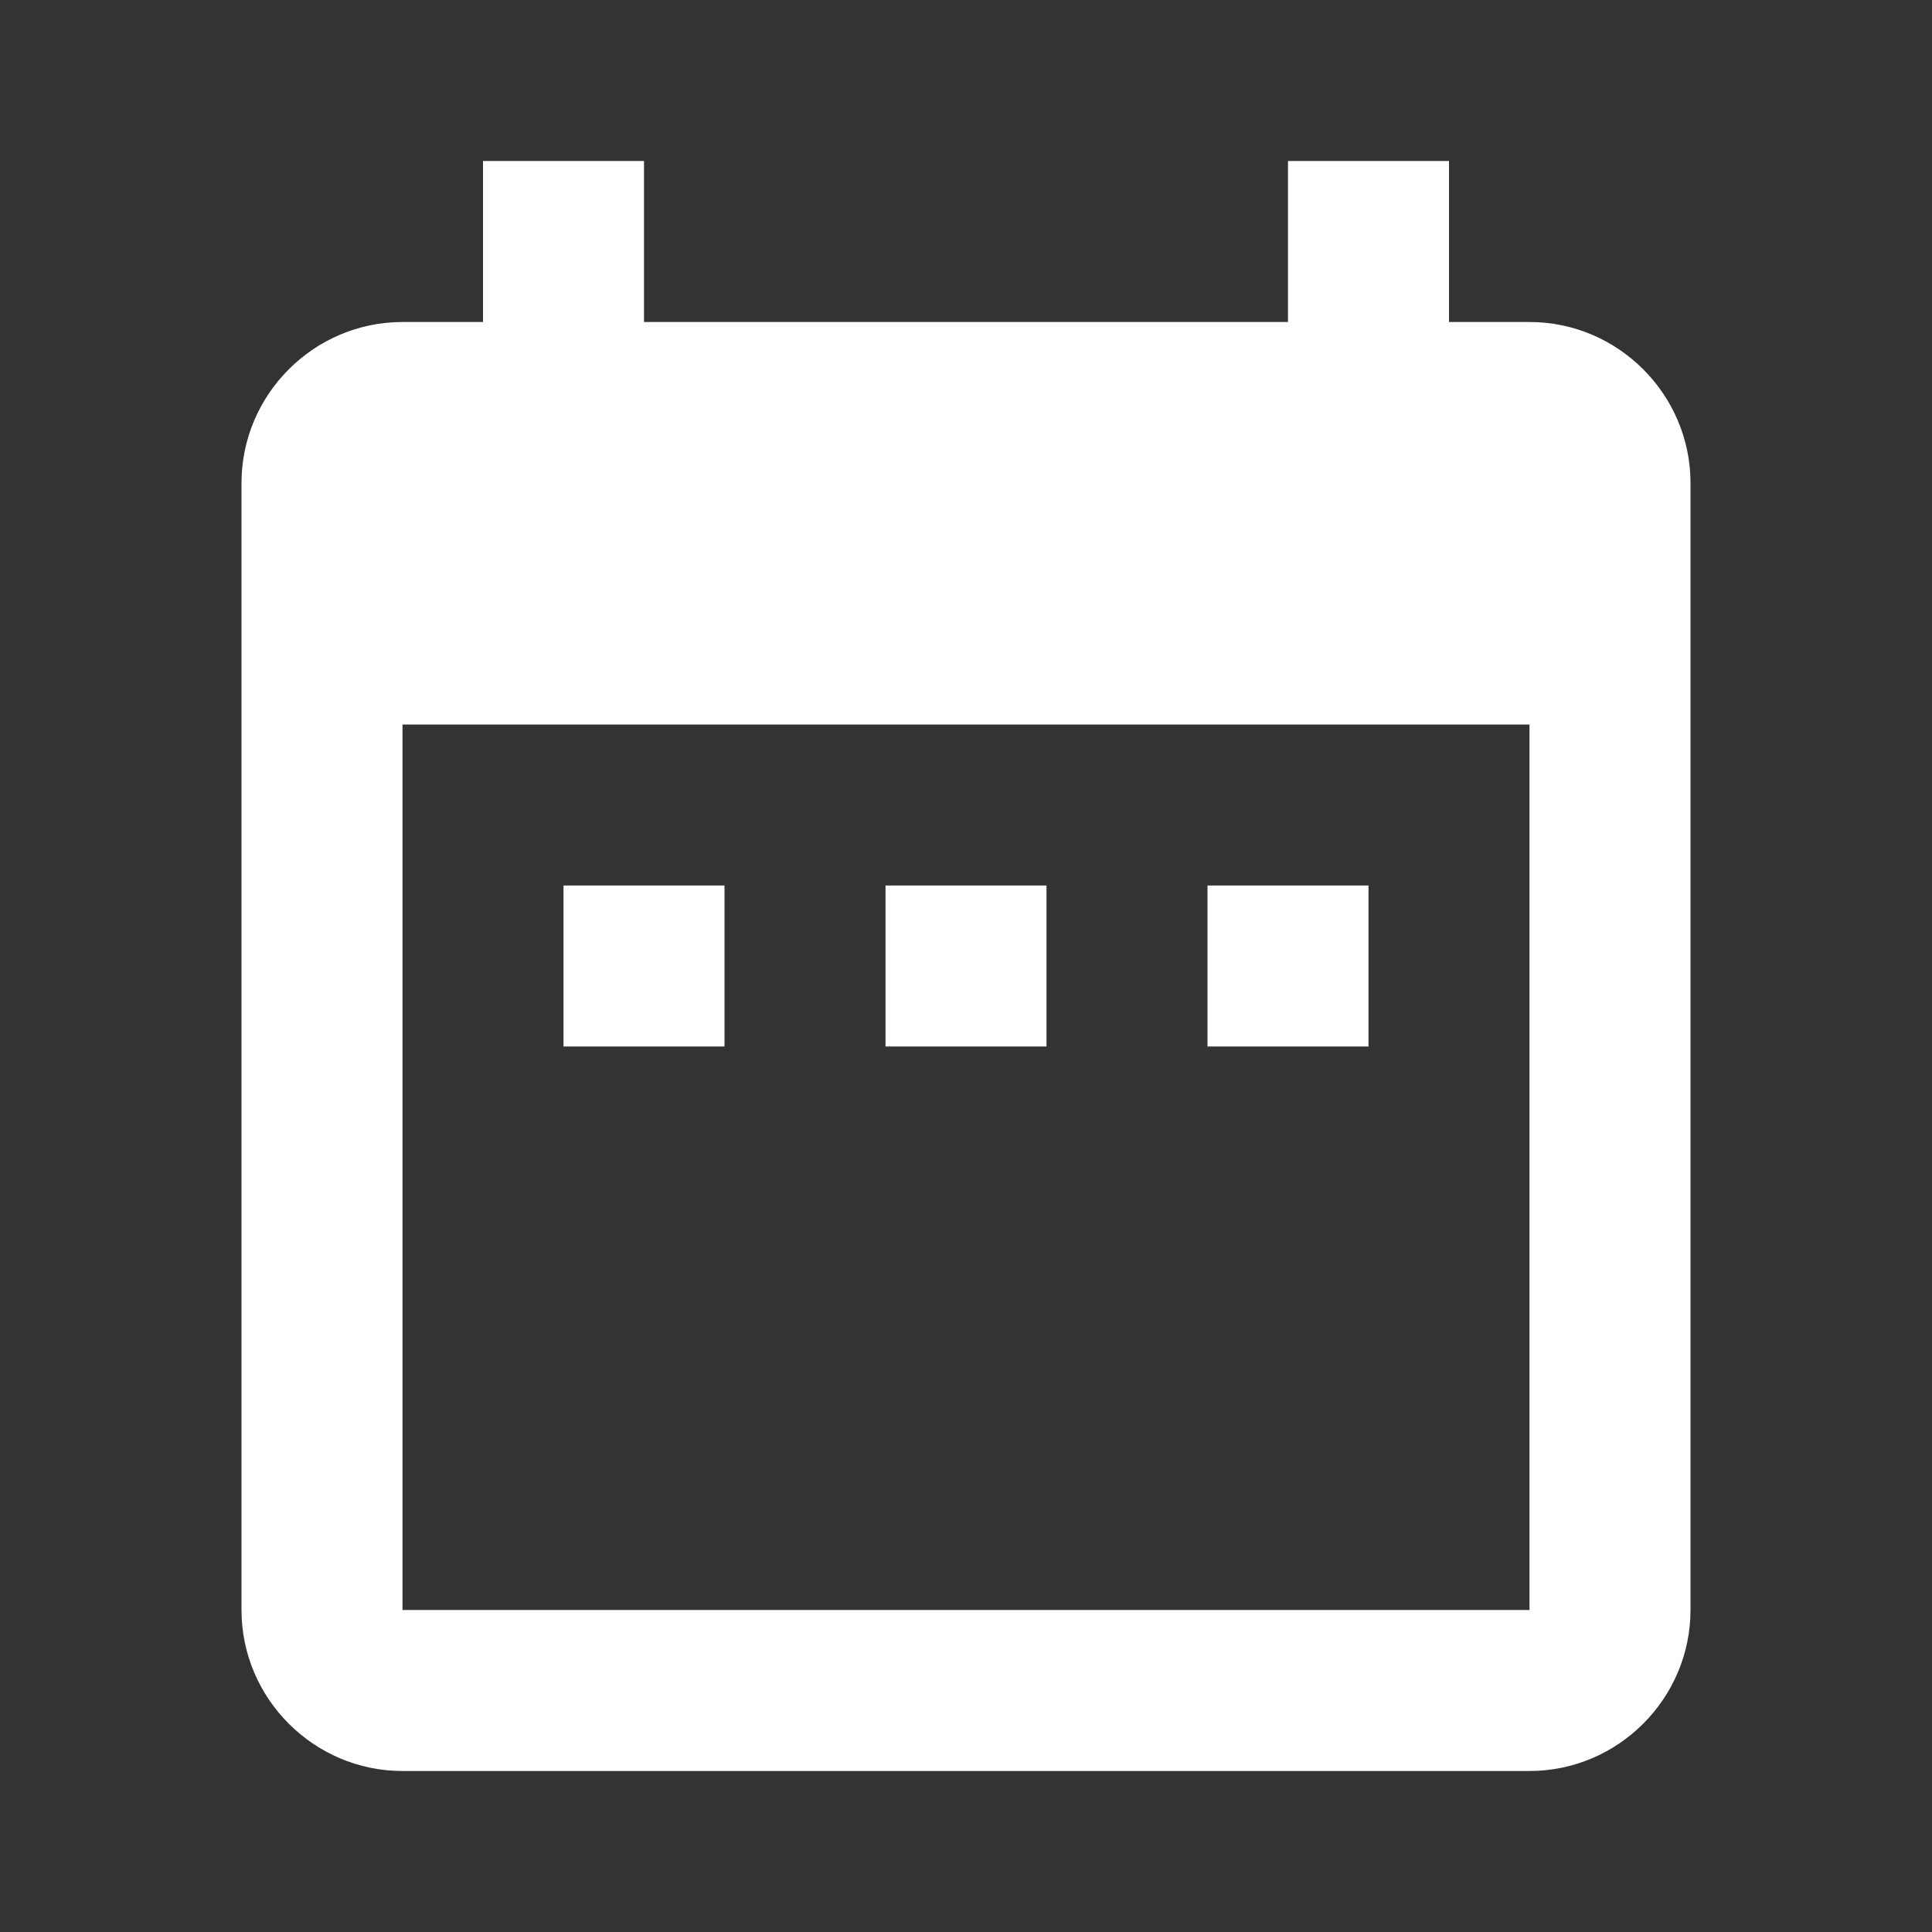 <?xml version="1.0" encoding="utf-8"?>
<!-- Generator: Adobe Illustrator 19.0.0, SVG Export Plug-In . SVG Version: 6.00 Build 0)  -->
<svg version="1.1" id="Layer_2" xmlns="http://www.w3.org/2000/svg" xmlns:xlink="http://www.w3.org/1999/xlink" x="0px" y="0px"
	 viewBox="0 0 24 24" style="enable-background:new 0 0 24 24;" xml:space="preserve">
<rect x="0" y="0" width="24" height="24" fill="#333333" stroke="none"/>
<g id="XMLID_15_">
	<rect id="XMLID_3294_" x="15" y="11" style="fill:#FFFFFF;" width="2" height="2"/>
	<rect id="XMLID_3293_" x="11" y="11" style="fill:#FFFFFF;" width="2" height="2"/>
	<rect id="XMLID_3292_" x="7" y="11" style="fill:#FFFFFF;" width="2" height="2"/>
	<path id="XMLID_3289_" style="fill:#FFFFFF;" d="M19,4h-1V2h-2v2H8V2H6v2H5C3.9,4,3,4.9,3,6l0,14c0,1.1,0.9,2,2,2h14
		c1.1,0,2-0.9,2-2V6C21,4.9,20.1,4,19,4z M19,20H5V9h14V20z"/>
	<path id="XMLID_3288_" style="fill:none;" d="M0,0h24v24H0V0z"/>
</g>
</svg>
